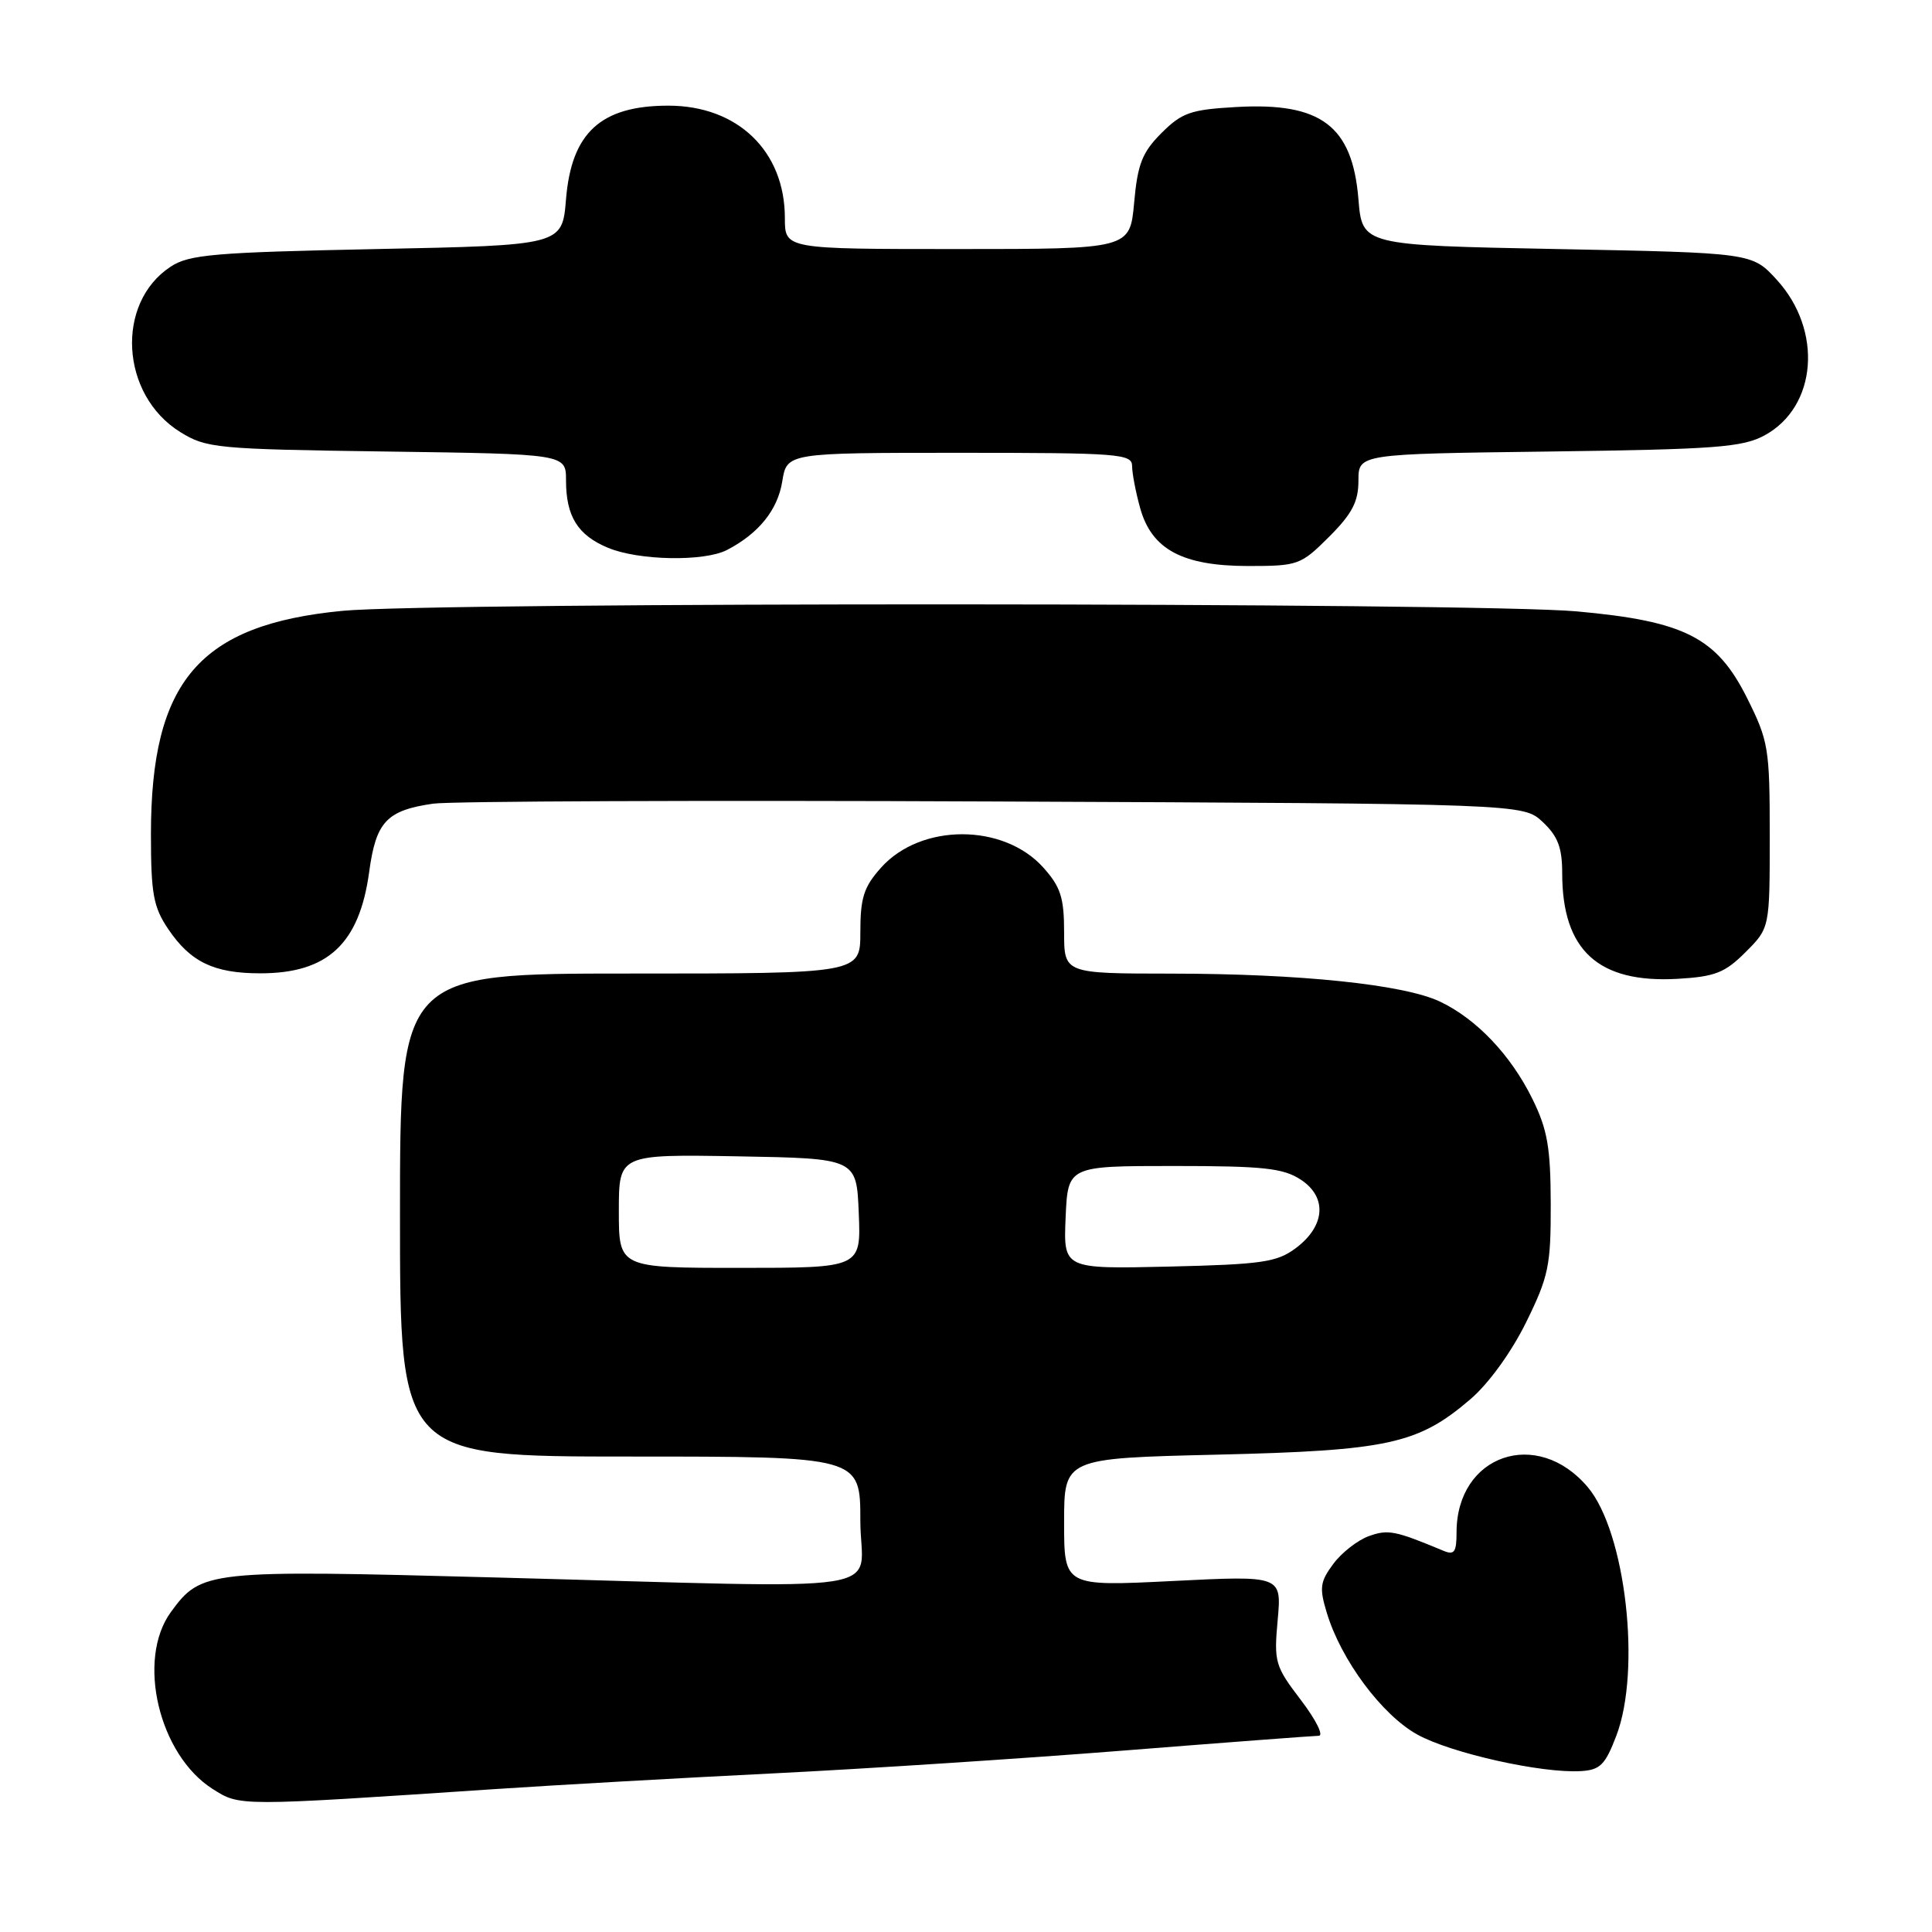 <?xml version="1.0" encoding="UTF-8" standalone="no"?>
<!DOCTYPE svg PUBLIC "-//W3C//DTD SVG 1.1//EN" "http://www.w3.org/Graphics/SVG/1.1/DTD/svg11.dtd" >
<svg xmlns="http://www.w3.org/2000/svg" xmlns:xlink="http://www.w3.org/1999/xlink" version="1.1" viewBox="0 0 256 256">
 <g >
 <path fill="currentColor"
d=" M 65.50 237.07 C 73.75 236.52 90.40 235.58 102.50 234.98 C 114.60 234.38 135.53 233.02 149.00 231.95 C 162.47 230.88 174.06 230.01 174.74 230.00 C 175.43 230.00 174.36 227.87 172.38 225.27 C 168.95 220.78 168.79 220.24 169.30 214.65 C 169.83 208.77 169.83 208.77 155.42 209.49 C 141.00 210.21 141.00 210.21 141.00 201.72 C 141.00 193.23 141.00 193.23 161.25 192.75 C 183.95 192.21 187.90 191.35 194.84 185.40 C 197.25 183.34 200.26 179.18 202.21 175.23 C 205.20 169.15 205.50 167.72 205.48 159.52 C 205.46 152.04 205.05 149.67 203.05 145.61 C 200.20 139.81 195.64 135.01 190.81 132.72 C 186.04 130.45 172.31 129.02 155.25 129.01 C 141.00 129.00 141.00 129.00 141.00 123.52 C 141.00 118.94 140.54 117.52 138.25 114.96 C 132.97 109.07 122.03 109.07 116.75 114.96 C 114.46 117.52 114.00 118.94 114.00 123.52 C 114.00 129.00 114.00 129.00 83.50 129.00 C 53.00 129.00 53.00 129.00 53.00 161.00 C 53.00 193.00 53.00 193.00 83.50 193.00 C 114.00 193.00 114.00 193.00 114.00 201.50 C 114.00 211.43 120.17 210.47 65.56 209.02 C 27.41 208.00 26.68 208.08 22.64 213.61 C 18.06 219.90 21.04 232.52 28.18 237.05 C 31.82 239.35 31.37 239.35 65.50 237.07 Z  M 214.17 230.00 C 217.50 221.30 215.40 203.01 210.40 197.07 C 203.69 189.09 193.00 192.76 193.00 203.06 C 193.00 205.68 192.70 206.09 191.25 205.48 C 184.84 202.81 183.94 202.63 181.39 203.54 C 179.91 204.07 177.79 205.72 176.68 207.21 C 174.91 209.59 174.80 210.40 175.81 213.71 C 177.70 219.97 183.12 227.25 187.81 229.84 C 192.28 232.31 204.32 235.00 209.48 234.68 C 212.03 234.53 212.70 233.85 214.17 230.00 Z  M 231.30 126.16 C 234.50 122.96 234.50 122.96 234.50 110.73 C 234.50 99.14 234.34 98.19 231.50 92.50 C 227.48 84.46 223.23 82.30 208.91 81.01 C 195.70 79.81 57.57 79.76 45.37 80.94 C 26.41 82.77 20.00 90.25 20.00 110.53 C 20.00 118.42 20.32 120.18 22.28 123.09 C 25.24 127.48 28.34 128.97 34.50 128.97 C 43.43 128.97 47.62 125.06 48.92 115.52 C 49.82 108.88 51.23 107.38 57.39 106.49 C 59.65 106.16 93.08 106.03 131.67 106.20 C 201.84 106.50 201.84 106.50 204.42 108.92 C 206.43 110.81 207.00 112.32 207.00 115.71 C 207.00 125.93 211.78 130.30 222.30 129.70 C 227.26 129.41 228.56 128.90 231.30 126.16 Z  M 176.12 71.12 C 179.17 68.07 180.00 66.47 180.00 63.69 C 180.00 60.15 180.00 60.15 205.25 59.83 C 227.37 59.54 230.91 59.27 233.83 57.68 C 240.78 53.89 241.56 43.77 235.42 37.06 C 232.16 33.50 232.16 33.50 206.33 33.00 C 180.50 32.50 180.50 32.50 180.00 26.40 C 179.20 16.68 175.06 13.54 163.83 14.18 C 157.77 14.52 156.62 14.92 153.90 17.63 C 151.35 20.19 150.74 21.72 150.28 26.85 C 149.72 33.00 149.72 33.00 126.86 33.00 C 104.00 33.00 104.00 33.00 104.00 28.90 C 104.00 20.03 97.75 14.00 88.56 14.00 C 79.62 14.00 75.72 17.57 75.00 26.40 C 74.50 32.50 74.50 32.50 49.95 33.00 C 28.39 33.44 25.07 33.72 22.62 35.33 C 15.26 40.15 15.96 52.32 23.87 57.24 C 27.33 59.39 28.63 59.52 51.25 59.83 C 75.00 60.16 75.00 60.16 75.00 63.65 C 75.00 68.42 76.55 70.91 80.55 72.58 C 84.61 74.28 93.28 74.44 96.32 72.88 C 100.51 70.71 103.04 67.59 103.65 63.81 C 104.26 60.00 104.26 60.00 127.13 60.00 C 148.24 60.00 150.00 60.13 150.01 61.75 C 150.01 62.71 150.49 65.21 151.07 67.30 C 152.59 72.80 156.67 74.99 165.37 75.00 C 172.01 75.00 172.36 74.87 176.12 71.12 Z  M 82.00 160.47 C 82.00 152.95 82.00 152.95 97.75 153.22 C 113.50 153.50 113.50 153.50 113.79 160.75 C 114.09 168.00 114.09 168.00 98.04 168.00 C 82.00 168.00 82.00 168.00 82.00 160.47 Z  M 141.20 161.33 C 141.50 154.50 141.50 154.50 155.54 154.50 C 167.42 154.50 170.02 154.78 172.36 156.31 C 175.90 158.63 175.61 162.47 171.68 165.40 C 169.19 167.25 167.22 167.54 154.88 167.83 C 140.91 168.15 140.91 168.15 141.20 161.33 Z "/>
</g>
</svg>